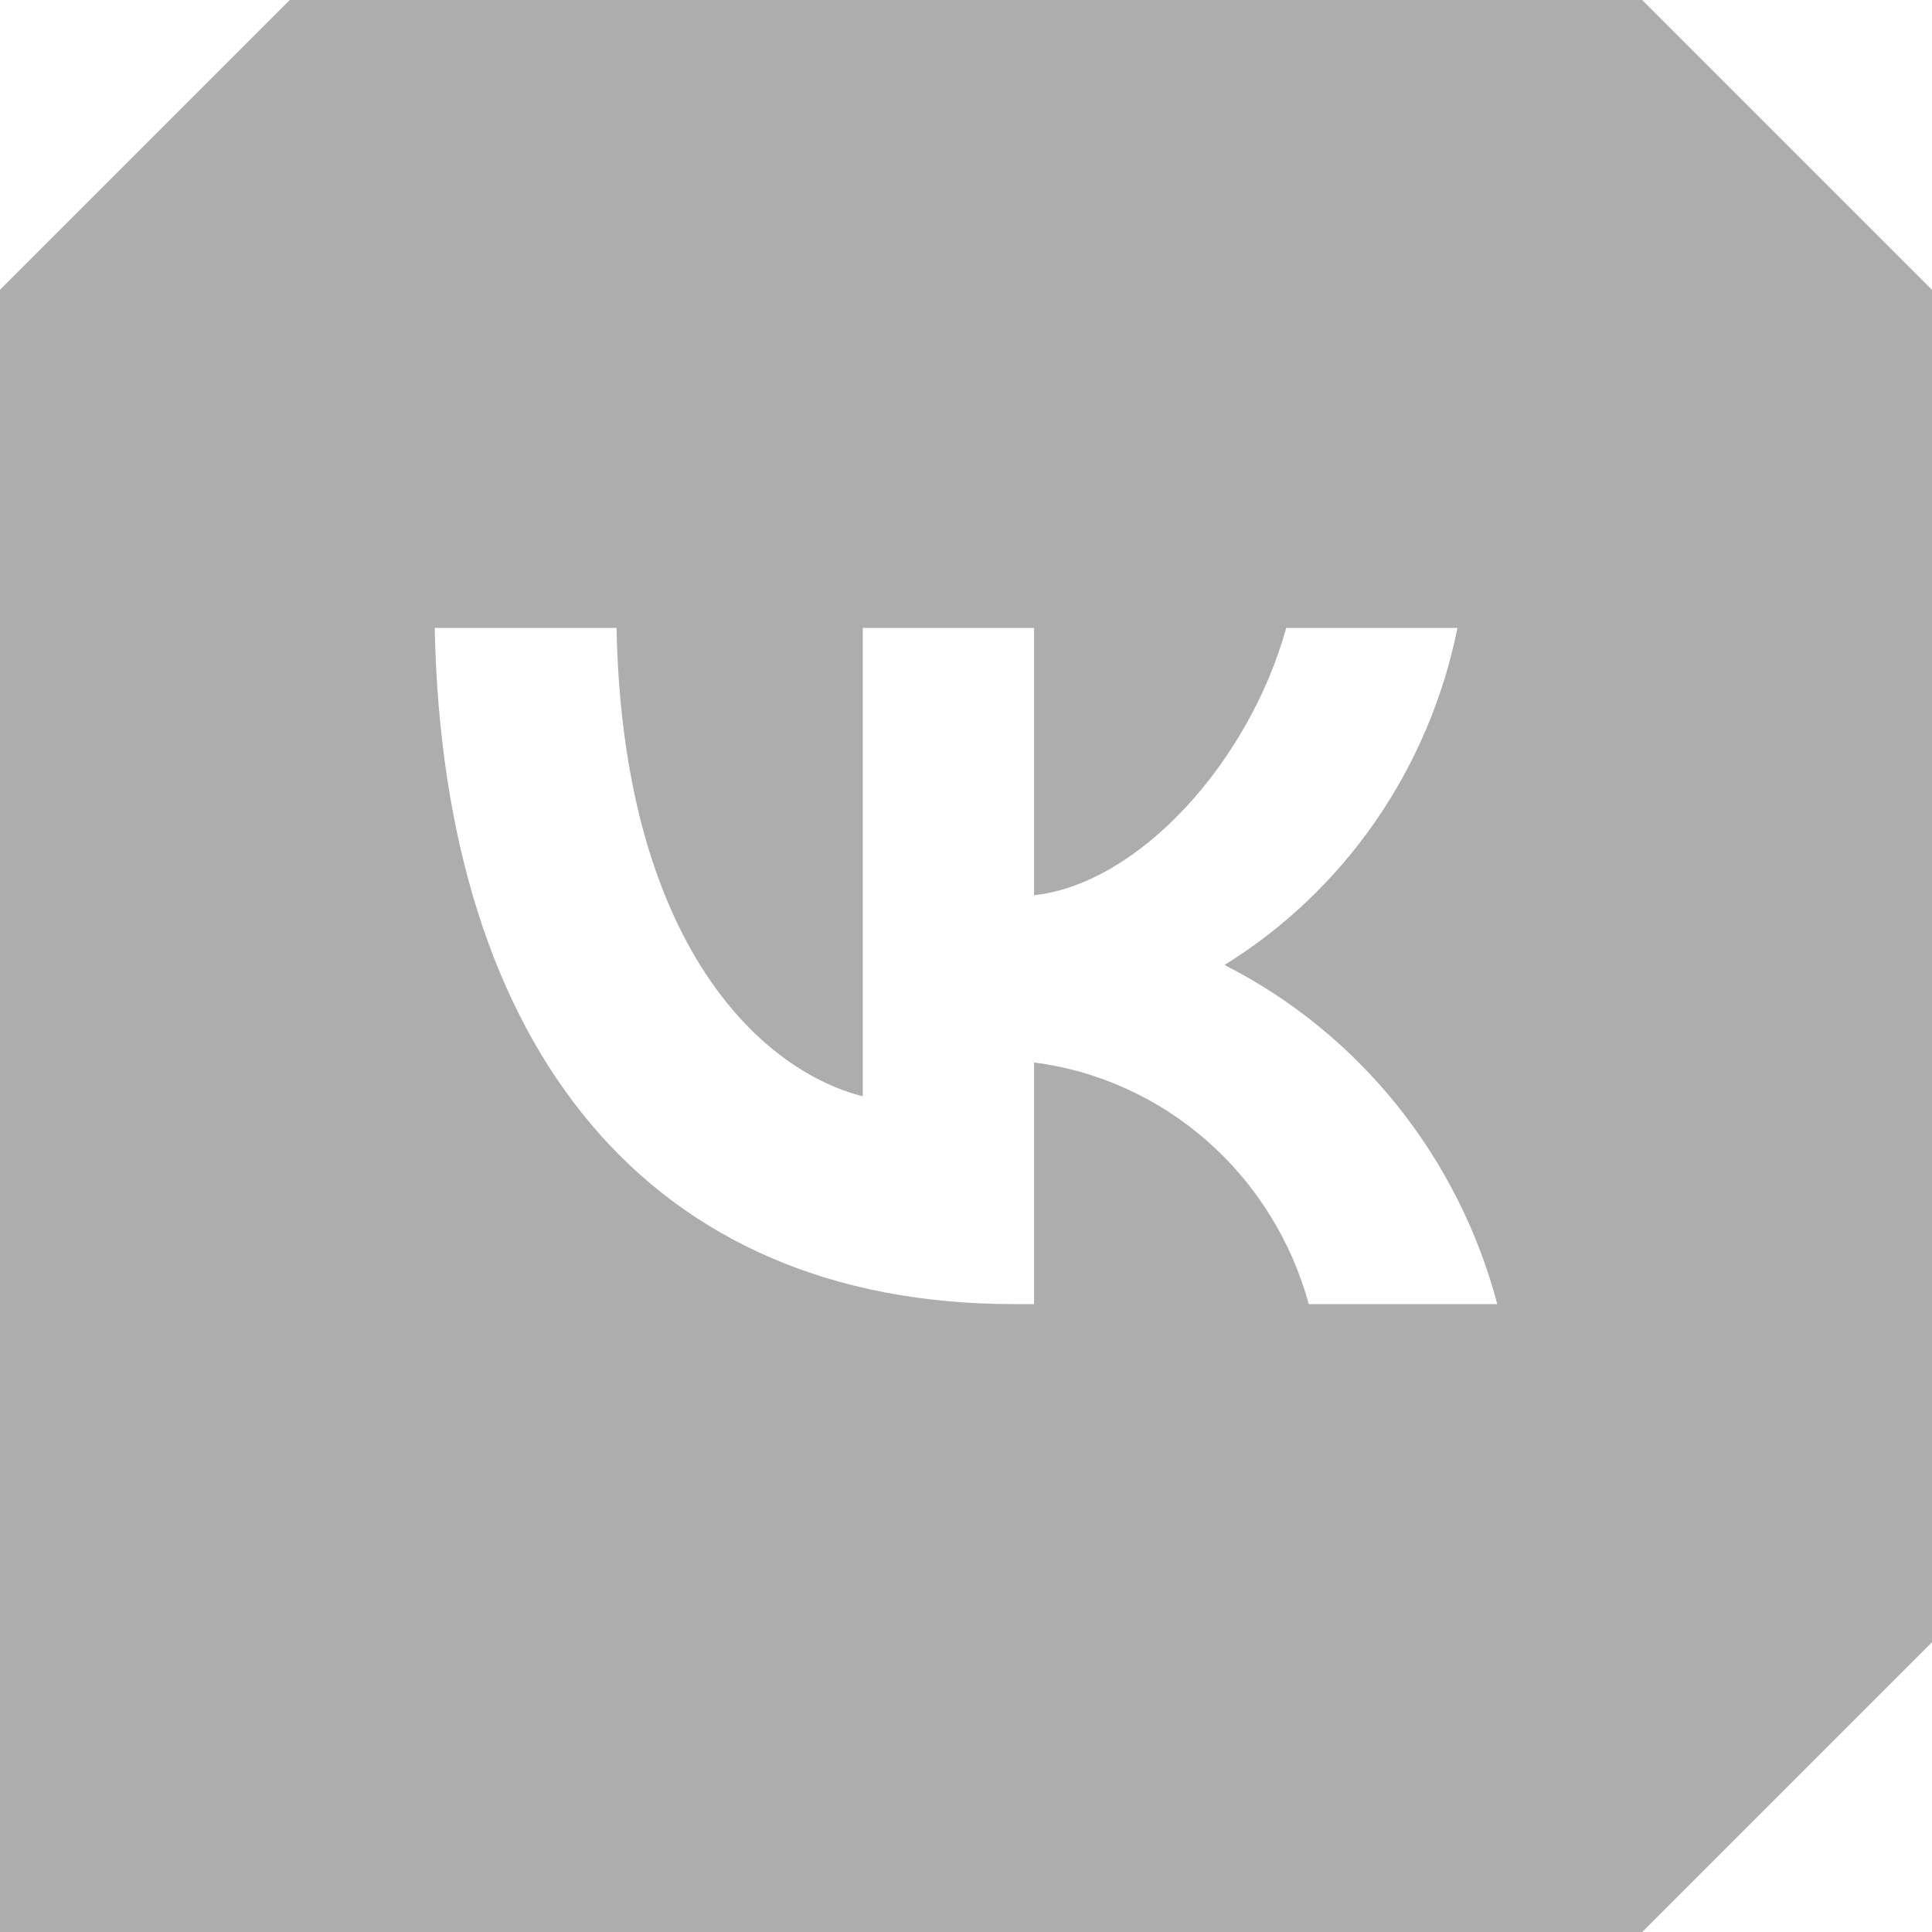 <svg width="40" height="40" viewBox="0 0 40 40" fill="none" xmlns="http://www.w3.org/2000/svg">
<rect x="0" y="0" width="40" height="40" fill="#333333" stroke="none"/>
<g clip-path="url(#clip0_115_1248)">
<rect width="40" height="40" fill="#ADADAD"/>
<path d="M20.983 27C13.466 27 9.179 21.745 9 13H12.765C12.889 19.418 15.665 22.137 17.863 22.698V13H21.409V18.535C23.58 18.297 25.861 15.775 26.63 13H30.175C29.886 14.439 29.308 15.802 28.478 17.003C27.648 18.203 26.584 19.217 25.352 19.979C26.727 20.676 27.941 21.662 28.915 22.872C29.888 24.082 30.599 25.489 31 27H27.097C26.737 25.688 26.005 24.513 24.993 23.623C23.981 22.733 22.734 22.167 21.409 21.997V27H20.983Z" fill="white"/>
</g>
<path d="M0 0H6L0 6V0Z" fill="white"/>
<path d="M40 0H34L40 6V0Z" fill="white"/>
<path d="M40 40L40 34L34 40L40 40Z" fill="white"/>
<defs>
<clipPath id="clip0_115_1248">
<rect width="40" height="40" fill="white"/>
</clipPath>
</defs>
</svg>
